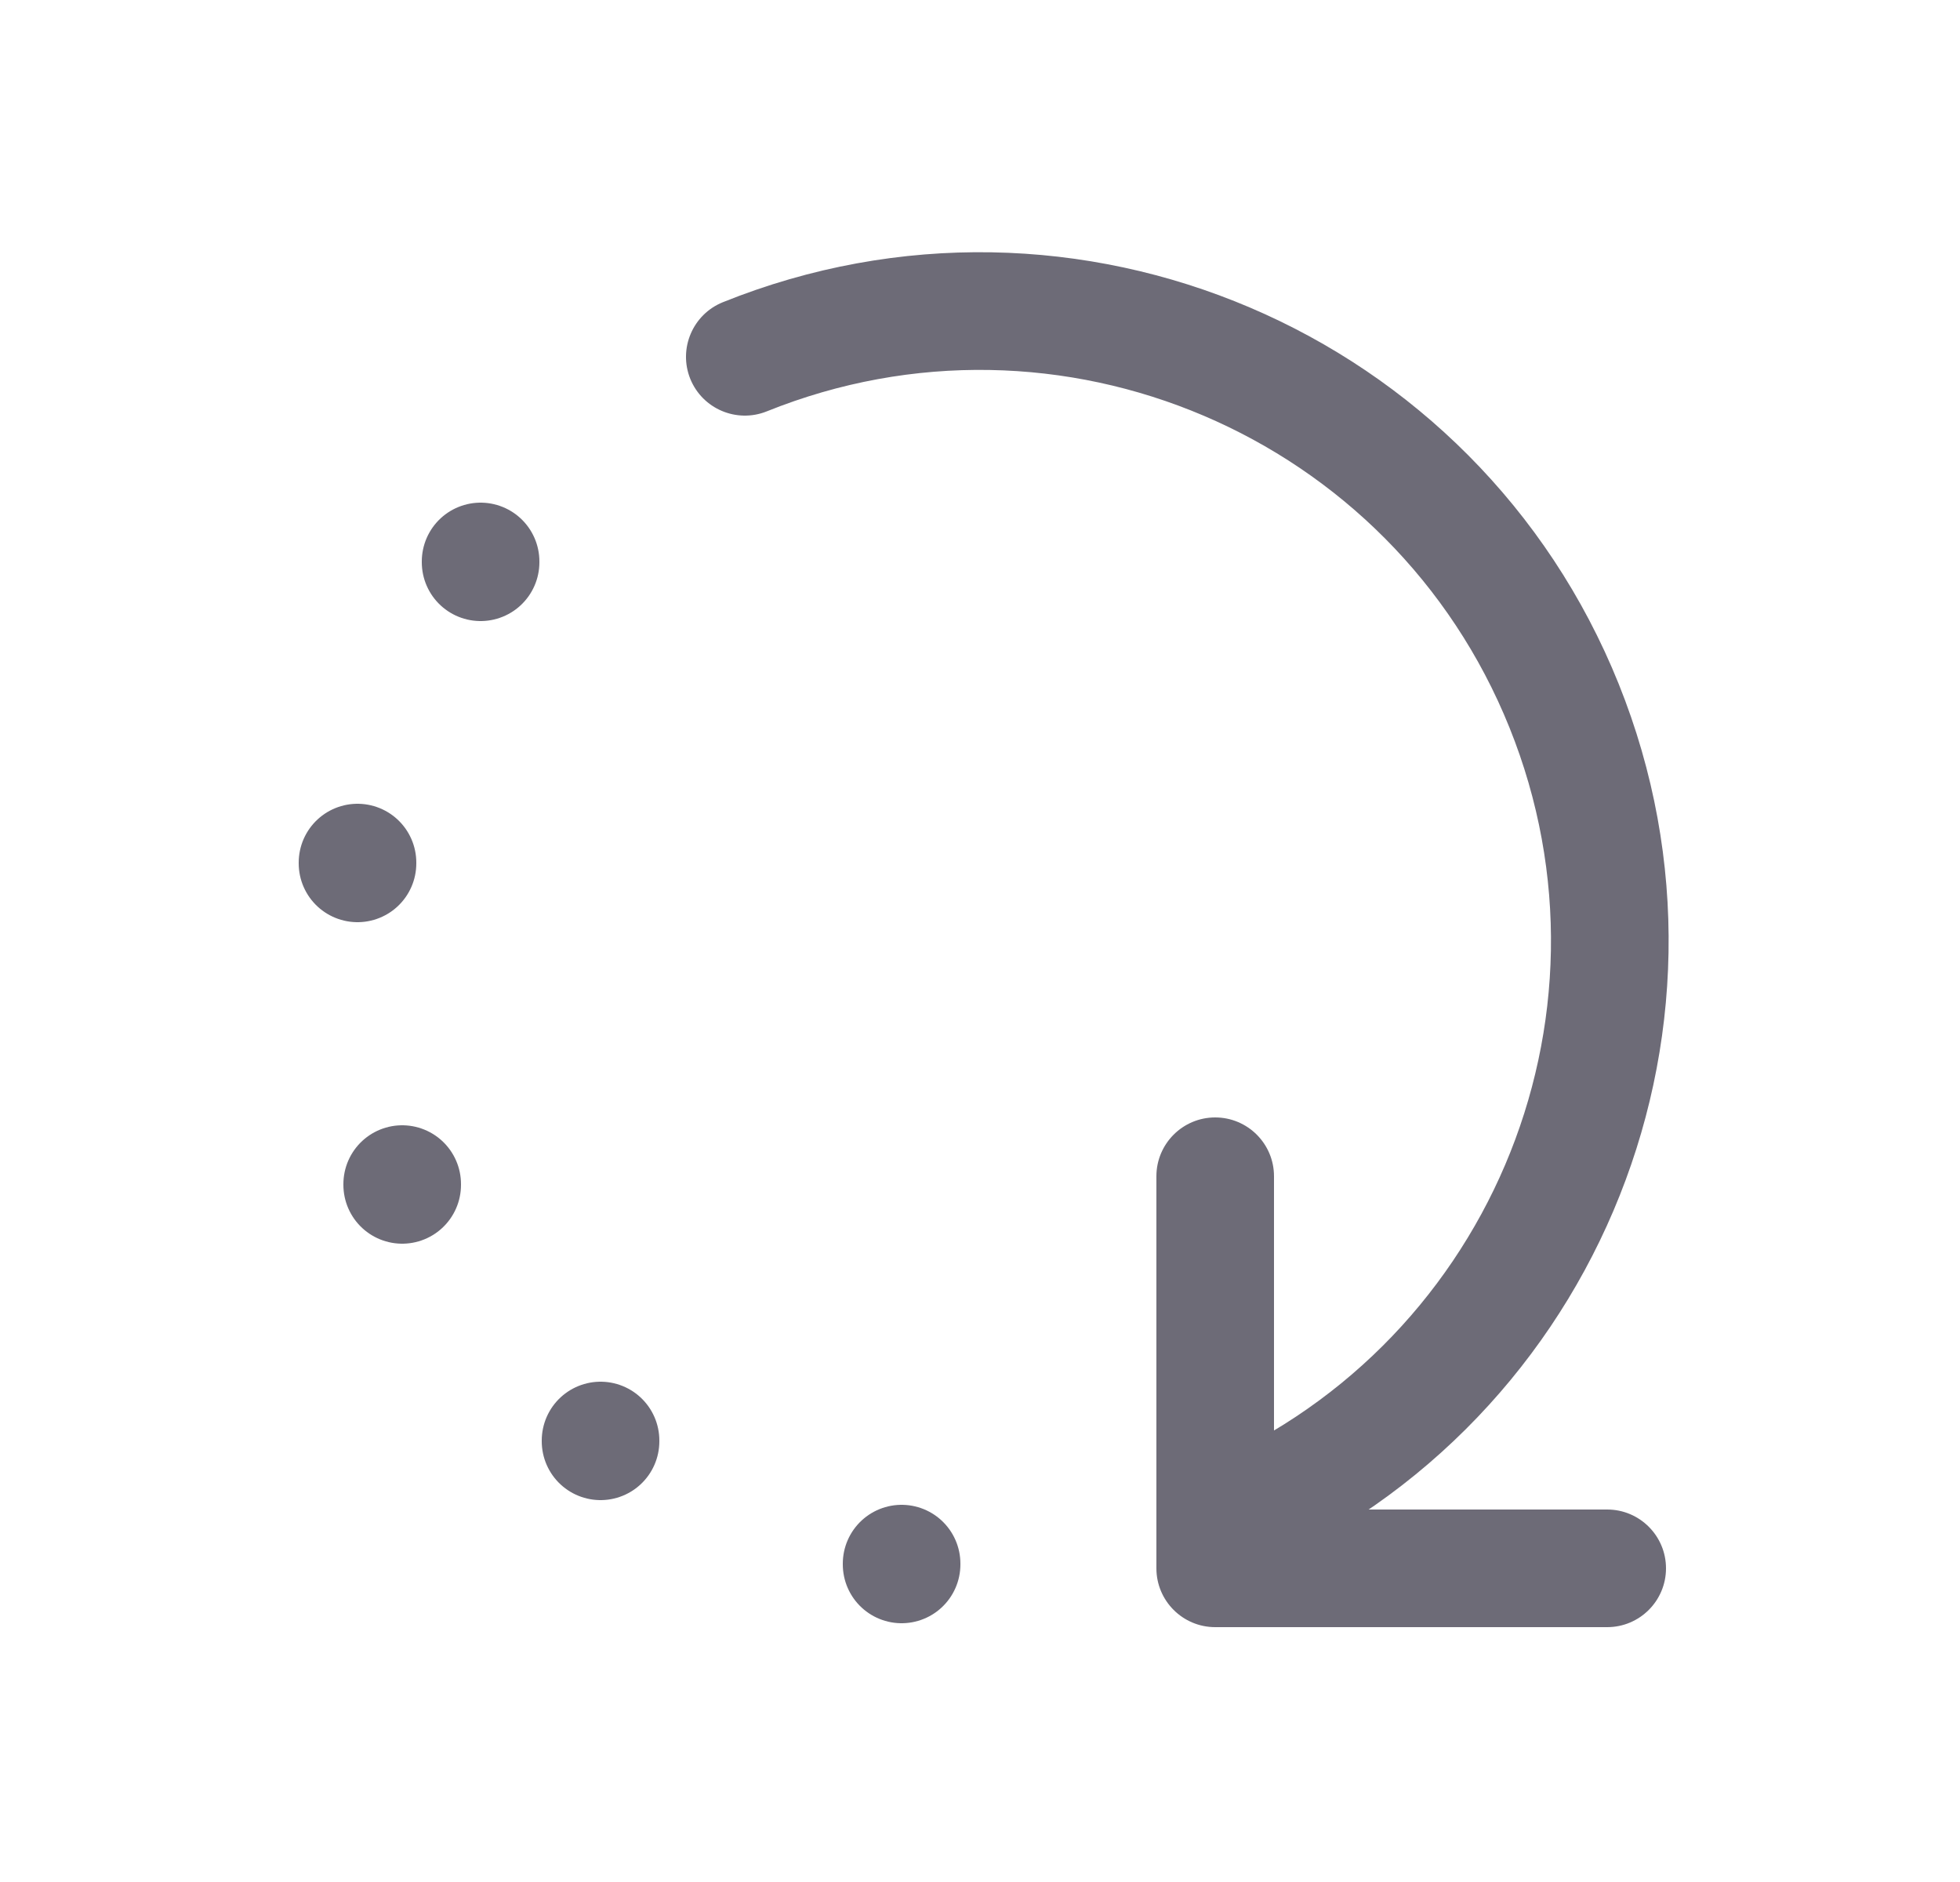 <svg width="25" height="24" viewBox="0 0 25 24" fill="none" xmlns="http://www.w3.org/2000/svg">
<path d="M9.22 3.854C8.836 4.009 8.65 4.446 8.804 4.83C8.959 5.214 9.396 5.4 9.78 5.246L9.22 3.854ZM15.22 18.754C14.836 18.909 14.65 19.346 14.804 19.73C14.959 20.114 15.396 20.3 15.78 20.146L15.22 18.754ZM16.25 15C16.25 14.586 15.914 14.25 15.5 14.25C15.086 14.25 14.75 14.586 14.75 15H16.25ZM15.5 20H14.75C14.75 20.414 15.086 20.75 15.5 20.75V20ZM20.5 20.75C20.914 20.75 21.25 20.414 21.25 20C21.25 19.586 20.914 19.25 20.5 19.25V20.75ZM9.78 5.246C13.51 3.744 17.752 5.55 19.254 9.28L20.646 8.72C18.834 4.221 13.719 2.043 9.22 3.854L9.78 5.246ZM19.254 9.28C20.756 13.011 18.95 17.252 15.22 18.754L15.78 20.146C20.279 18.334 22.457 13.219 20.646 8.72L19.254 9.28ZM14.75 15V20H16.25V15H14.75ZM15.5 20.75H20.5V19.25H15.5V20.75Z" fill="#6D6B77"/>
<path d="M6.13 7.16V7.17" stroke="#6D6B77" stroke-width="1.5" stroke-linecap="round" stroke-linejoin="round"/>
<path d="M4.56 11V11.01" stroke="#6D6B77" stroke-width="1.5" stroke-linecap="round" stroke-linejoin="round"/>
<path d="M5.13 15.1V15.11" stroke="#6D6B77" stroke-width="1.5" stroke-linecap="round" stroke-linejoin="round"/>
<path d="M7.66 18.37V18.38" stroke="#6D6B77" stroke-width="1.5" stroke-linecap="round" stroke-linejoin="round"/>
<path d="M11.5 19.94V19.95" stroke="#6D6B77" stroke-width="1.5" stroke-linecap="round" stroke-linejoin="round"/>
</svg>
